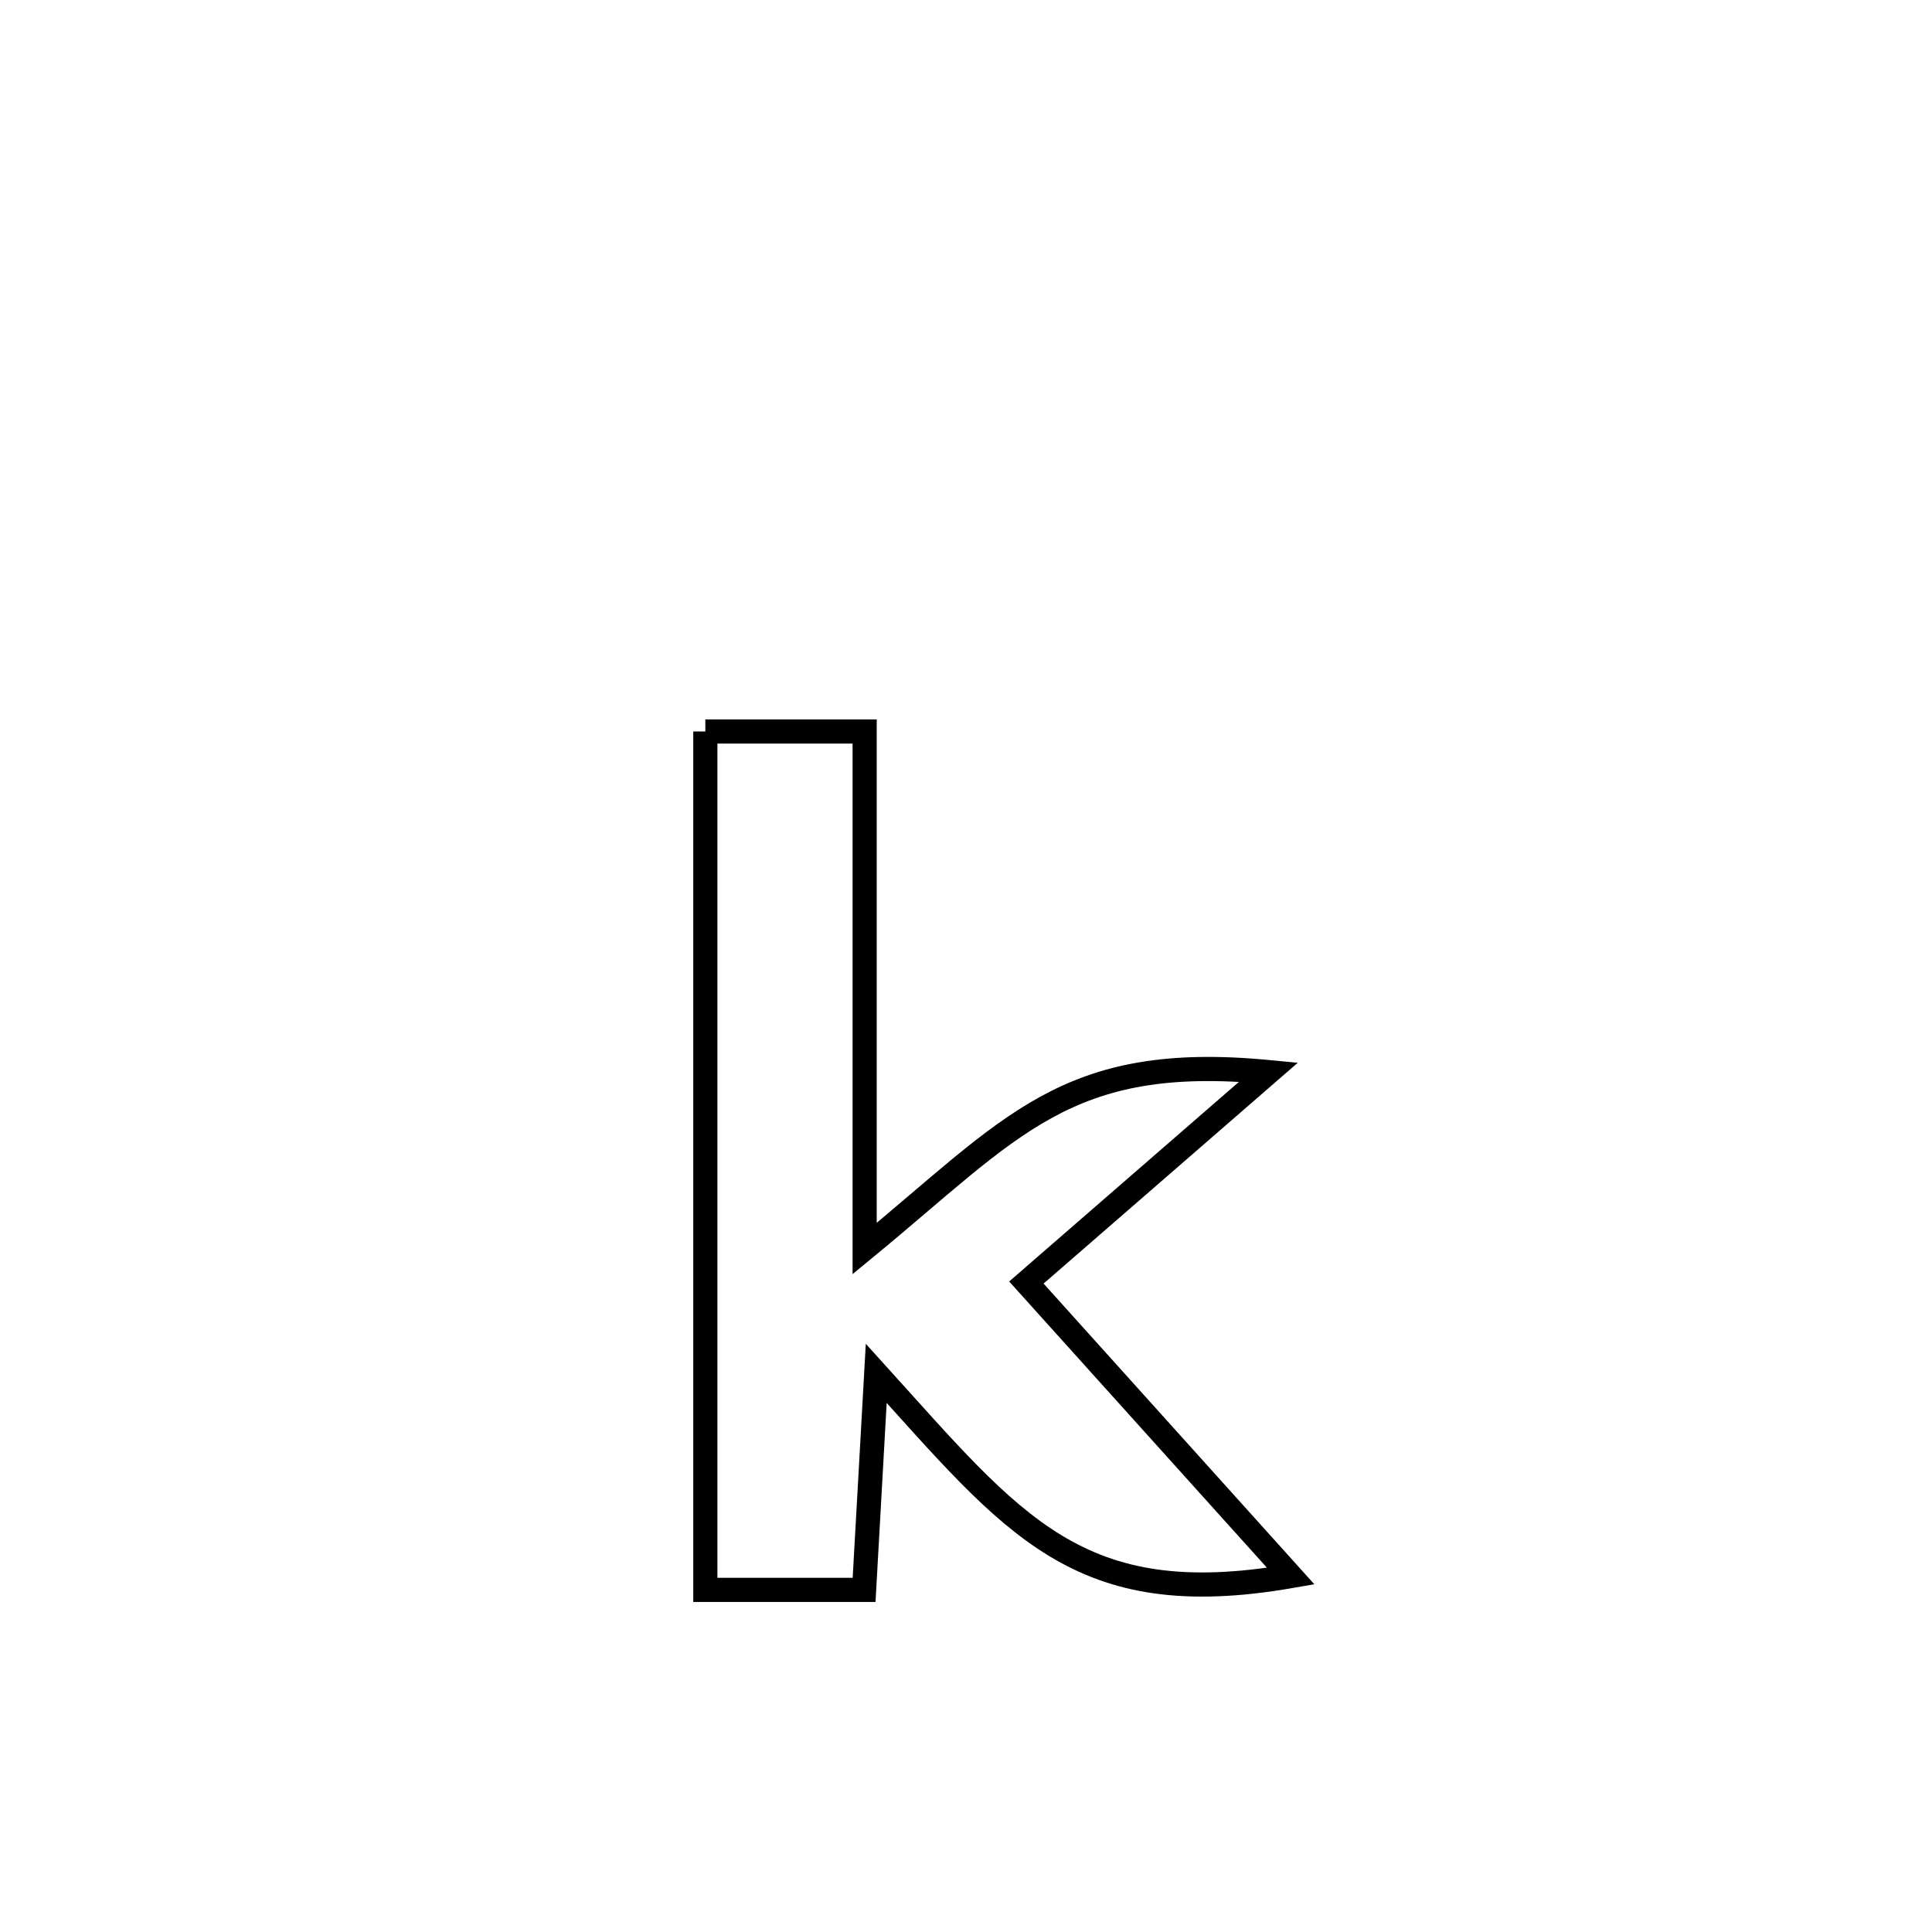 <svg xmlns="http://www.w3.org/2000/svg" viewBox="0.0 0.0 24.0 24.0" height="200px" width="200px"><path fill="none" stroke="black" stroke-width=".3" stroke-opacity="1.0"  filling="0" d="M8.762 9.087 L8.762 9.087 C9.422 9.087 10.081 9.087 10.741 9.087 L10.741 9.087 C10.741 11.228 10.741 13.369 10.741 15.51 L10.741 15.51 C12.585 13.994 13.238 13.076 15.759 13.318 L15.759 13.318 C14.756 14.189 13.753 15.06 12.75 15.932 L12.75 15.932 C13.844 17.147 14.939 18.363 16.034 19.579 L16.034 19.579 C13.386 20.038 12.594 18.947 10.885 17.06 L10.885 17.06 C10.835 17.956 10.784 18.853 10.734 19.75 L10.734 19.75 C10.076 19.75 9.419 19.75 8.762 19.75 L8.762 19.75 C8.762 17.972 8.762 16.195 8.762 14.418 C8.762 12.641 8.762 10.864 8.762 9.087 L8.762 9.087"></path></svg>
